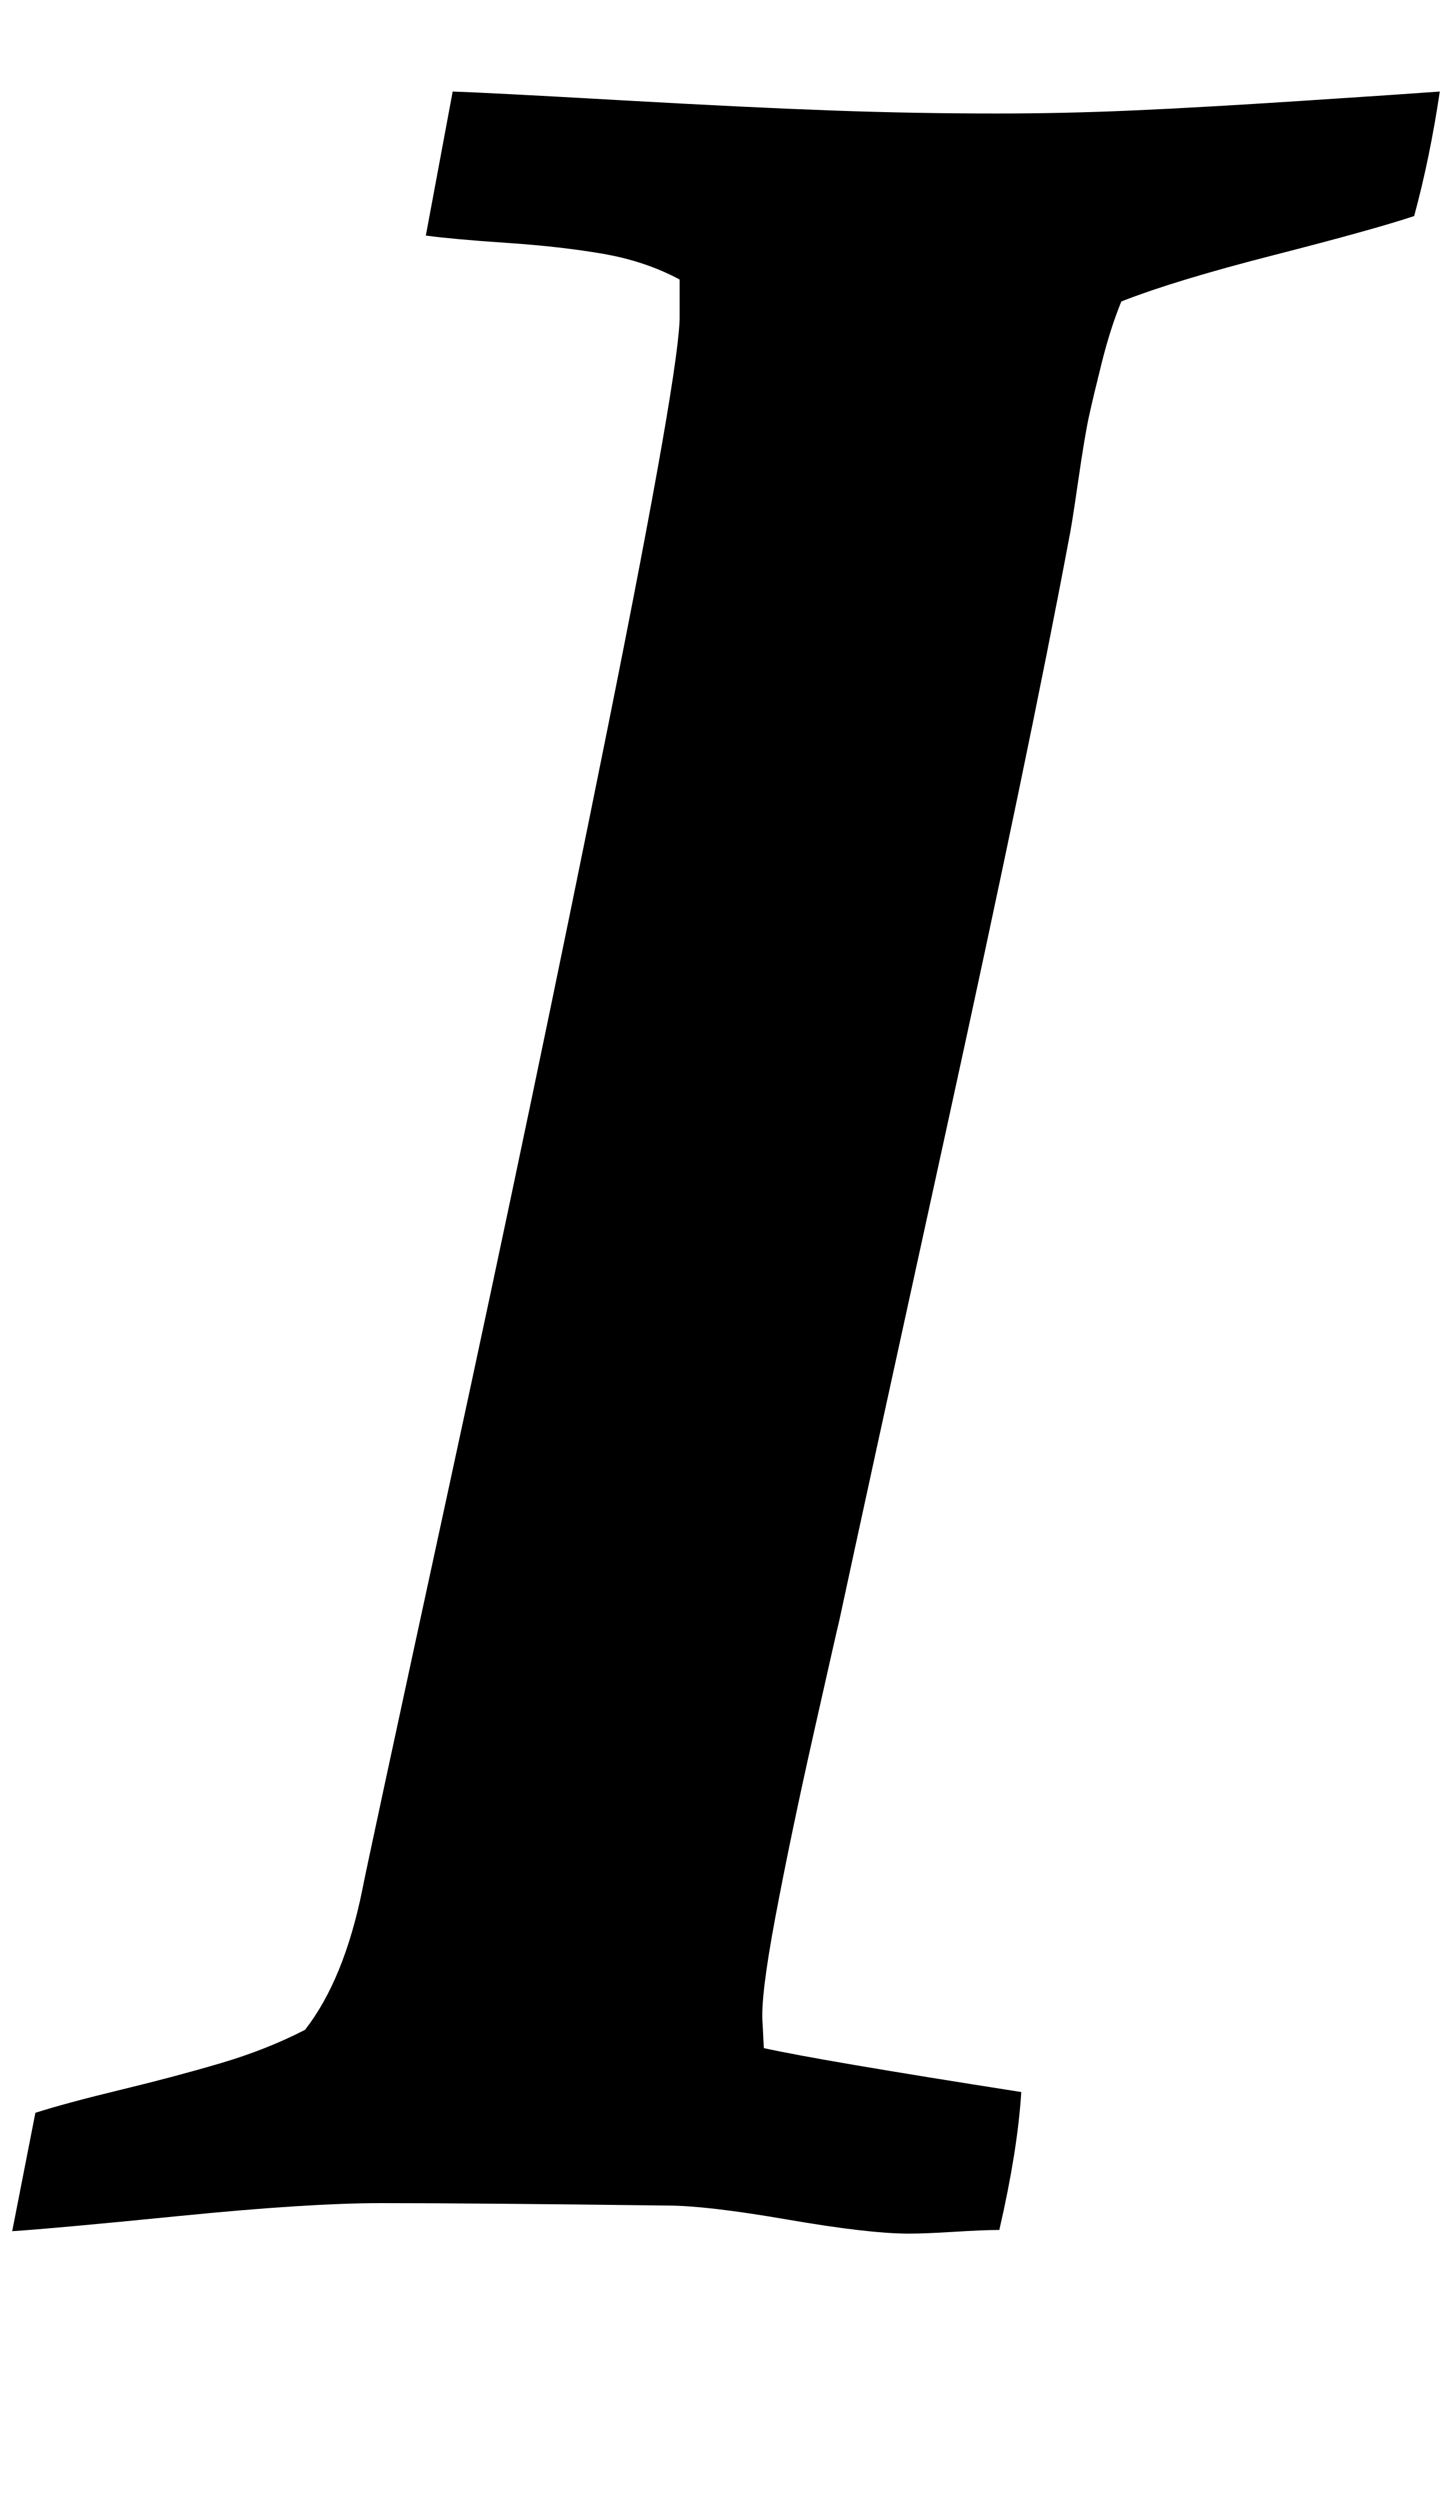 <?xml version="1.0" standalone="no"?>
<!DOCTYPE svg PUBLIC "-//W3C//DTD SVG 1.1//EN" "http://www.w3.org/Graphics/SVG/1.1/DTD/svg11.dtd" >
<svg xmlns="http://www.w3.org/2000/svg" xmlns:xlink="http://www.w3.org/1999/xlink" version="1.1" viewBox="-10 0 1190 2048">
   <path fill="currentColor"
d="M0 1828l19 -97q25 -8 70.5 -19t82.5 -22t68 -27q32 -41 47 -115q1 -7 71 -330t130 -621.5t59 -338.5v-29q-28 -15 -62.5 -21t-79 -9t-66.5 -6l22 -118q30 1 135.5 7t174.5 8.5t136 2.5q55 0 111.5 -2.5t140.5 -8t111 -7.5q-8 54 -21 102q-33 11 -115 32t-125 38
q-9 22 -16 50t-10.5 44t-9 54t-7.5 47q-32 171 -101 486t-87 399q-2 8 -21 92.5t-31.5 151t-10.5 87.5l1 20q45 10 211 36q-3 48 -18 113q-13 0 -37 1.5t-37 1.5q-33 0 -99.5 -11.5t-98.5 -11.5q-158 -2 -235 -2q-59 0 -164.5 10.5t-137.5 12.5z" />
</svg>
